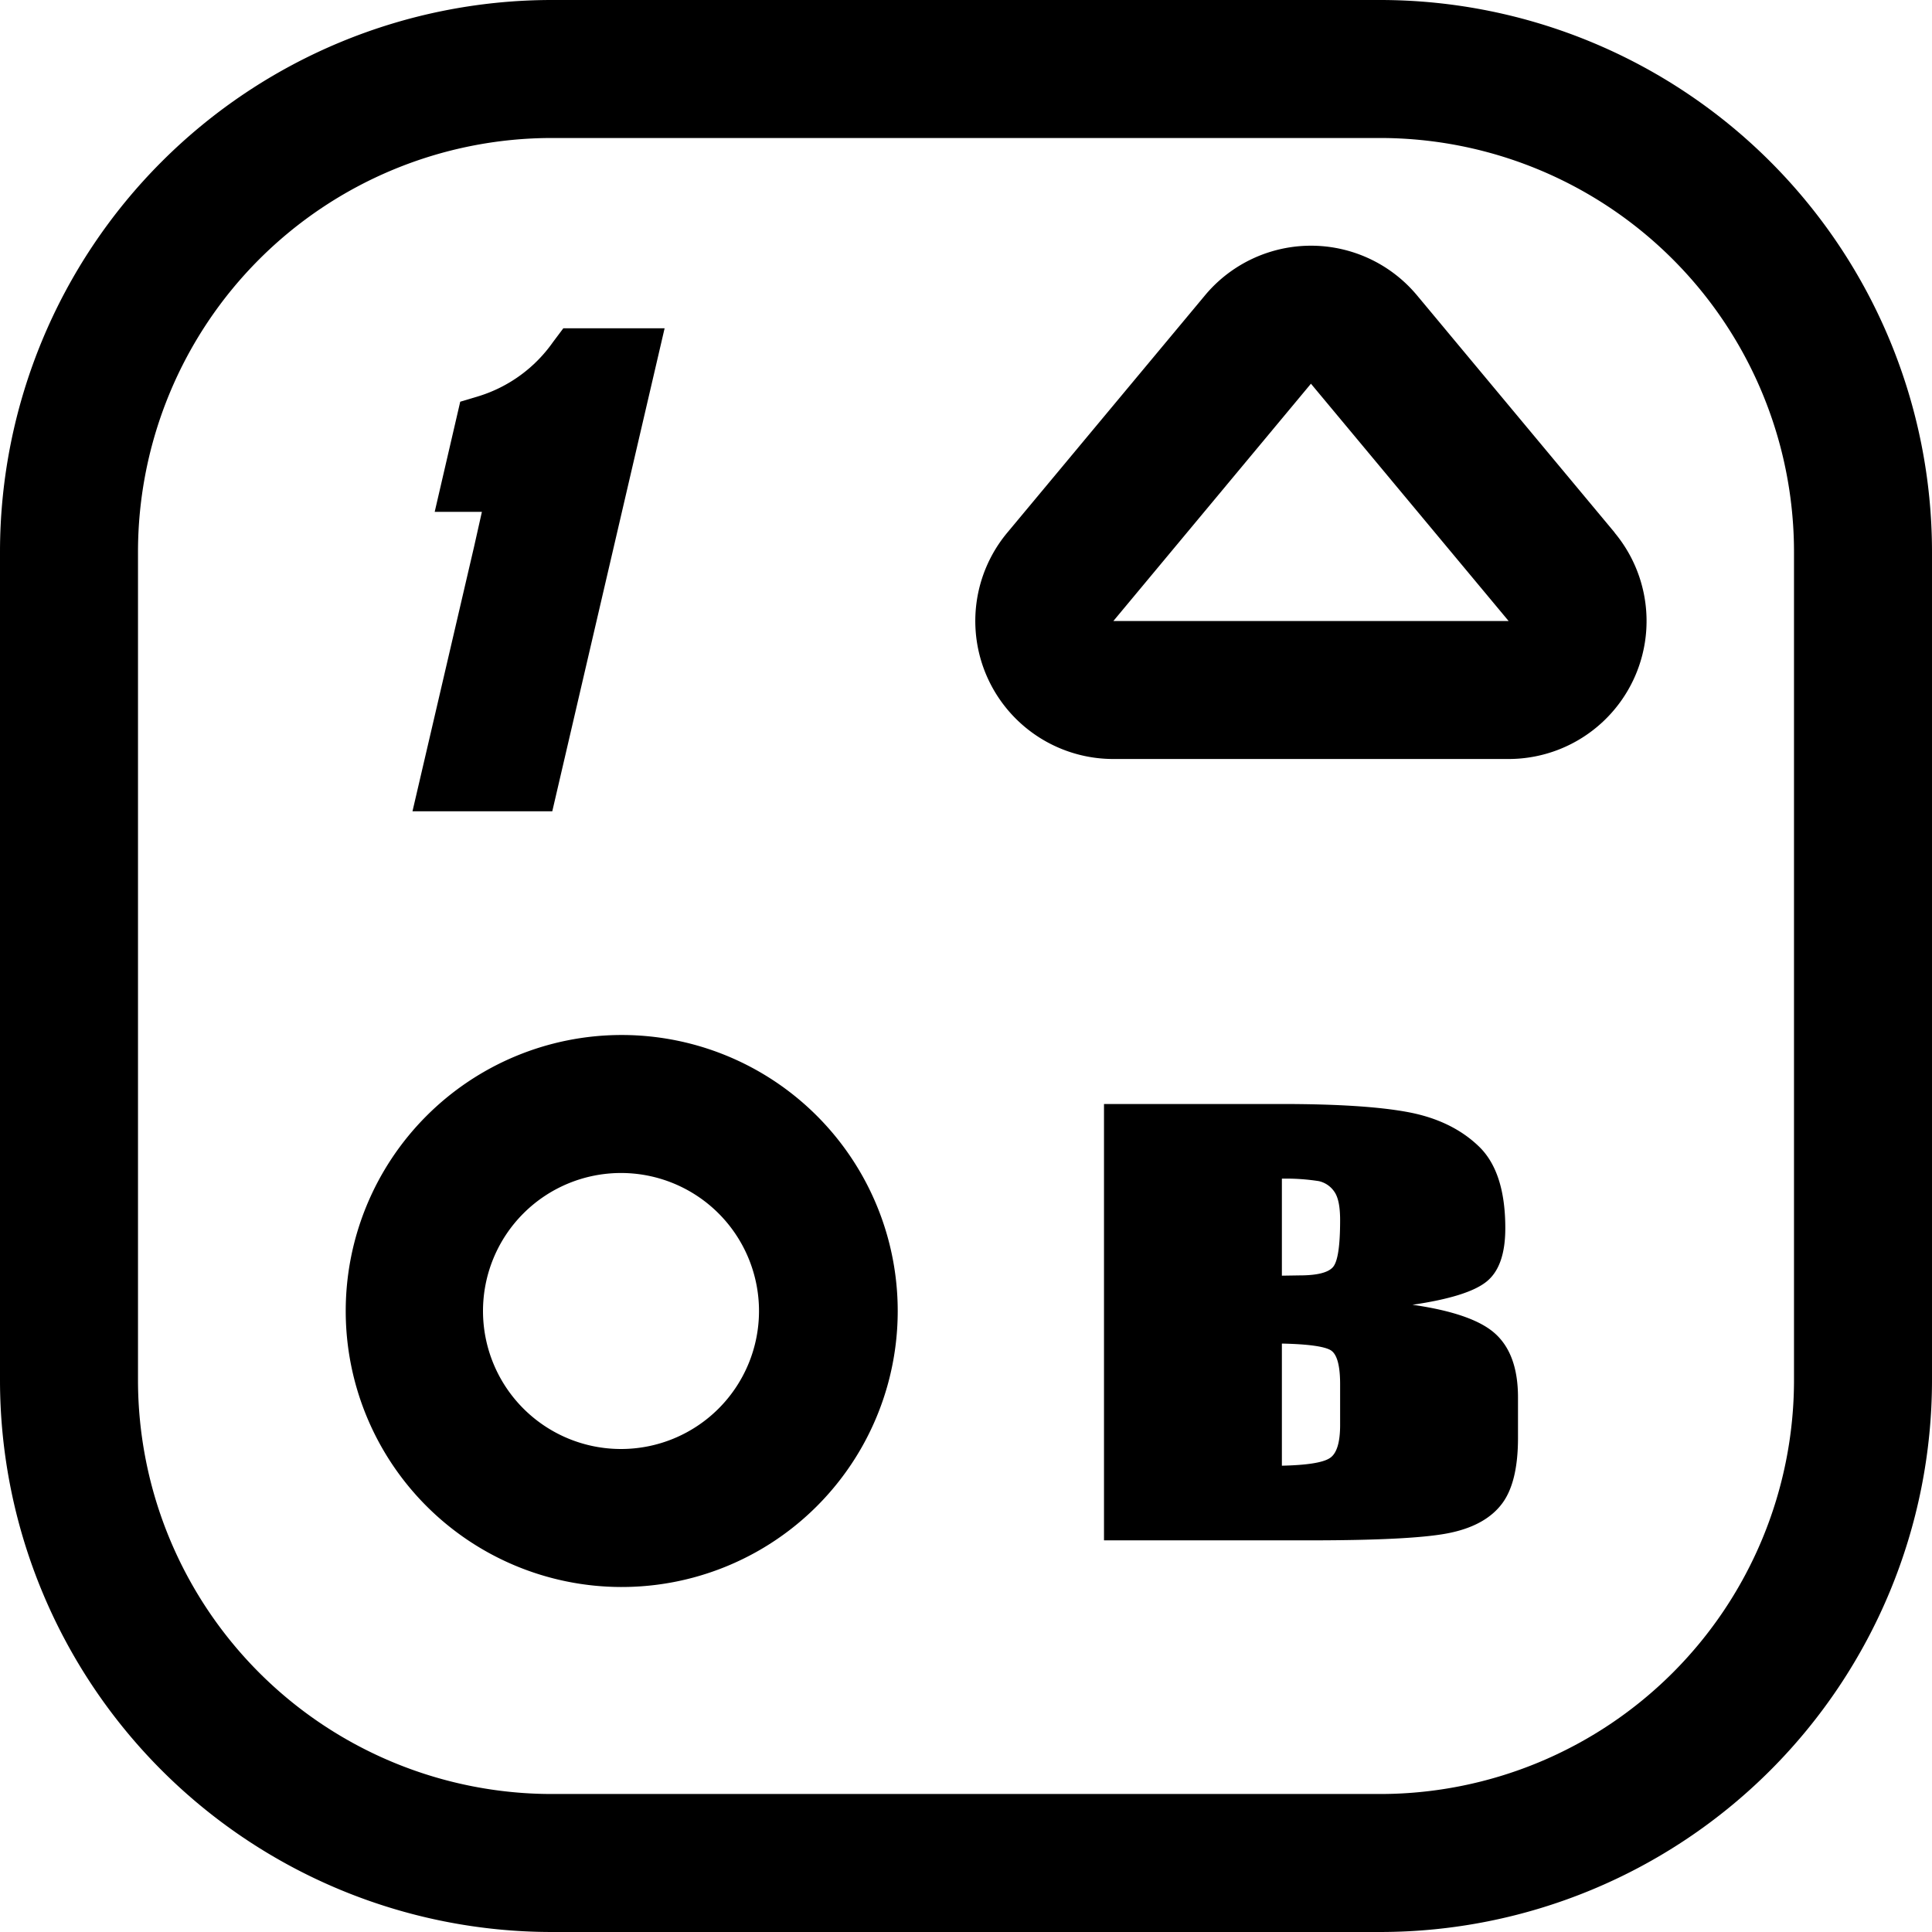 <?xml version="1.0" standalone="no"?><!DOCTYPE svg PUBLIC "-//W3C//DTD SVG 1.1//EN" "http://www.w3.org/Graphics/SVG/1.1/DTD/svg11.dtd"><svg t="1591671326318" class="icon" viewBox="0 0 1024 1024" version="1.1" xmlns="http://www.w3.org/2000/svg" p-id="2600" xmlns:xlink="http://www.w3.org/1999/xlink" width="100" height="100"><defs><style type="text/css"></style></defs><path d="M292.571 0h438.857a292.571 292.571 0 0 1 292.571 292.571v438.857a292.571 292.571 0 0 1-292.571 292.571H292.571a292.571 292.571 0 0 1-292.571-292.571V292.571a292.571 292.571 0 0 1 292.571-292.571z m0 73.143a219.429 219.429 0 0 0-219.429 219.429v438.857a219.429 219.429 0 0 0 219.429 219.429h438.857a219.429 219.429 0 0 0 219.429-219.429V292.571a219.429 219.429 0 0 0-219.429-219.429H292.571z" p-id="2601"></path><path d="M749.714 691.712c21.211 3.145 35.547 8.338 43.154 15.506 7.826 7.314 11.703 18.432 11.703 33.499v21.431c0 15.579-2.779 27.209-8.411 34.743-5.559 7.461-14.482 12.654-26.77 15.36-12.215 2.779-37.303 4.169-75.191 4.169H585.143V585.143h94.062c29.696 0 52.151 1.463 67.511 4.389 15.287 2.926 27.648 8.997 37.01 17.993 9.435 8.997 14.117 23.479 14.117 43.447 0 13.531-3.291 22.967-9.947 28.306-6.583 5.339-19.749 9.435-39.278 12.288l1.097 0.146z m-70.29-66.999v51.419l9.362-0.146c9.289 0 15.141-1.463 17.701-4.389 2.56-2.926 3.803-11.191 3.803-24.869 0-7.314-1.024-12.288-3.145-15.214a13.458 13.458 0 0 0-8.119-5.486 112.274 112.274 0 0 0-19.602-1.317z m0 87.406v64.731c13.239-0.293 21.723-1.609 25.381-4.023 3.657-2.341 5.486-8.192 5.486-17.554v-21.577c0-9.874-1.609-15.872-4.901-17.993-3.291-2.048-11.922-3.291-25.966-3.584zM855.771 282.331a73.143 73.143 0 0 1-56.174 119.954H590.117a73.143 73.143 0 0 1-56.247-119.954l104.814-125.806a73.143 73.143 0 0 1 112.347 0l104.814 125.806zM694.857 203.337L590.117 329.143h209.481L694.857 203.41zM329.143 841.143a146.286 146.286 0 1 0 0-292.571 146.286 146.286 0 0 0 0 292.571z m0-73.143a73.143 73.143 0 1 1 0-146.286 73.143 73.143 0 0 1 0 146.286zM230.4 271.287l13.531-58.368 10.24-3.072a75.337 75.337 0 0 0 38.912-28.526l5.486-7.314h53.687l-59.538 256H218.624l32.622-140.142 4.169-18.578H230.4z" p-id="2602"></path></svg>